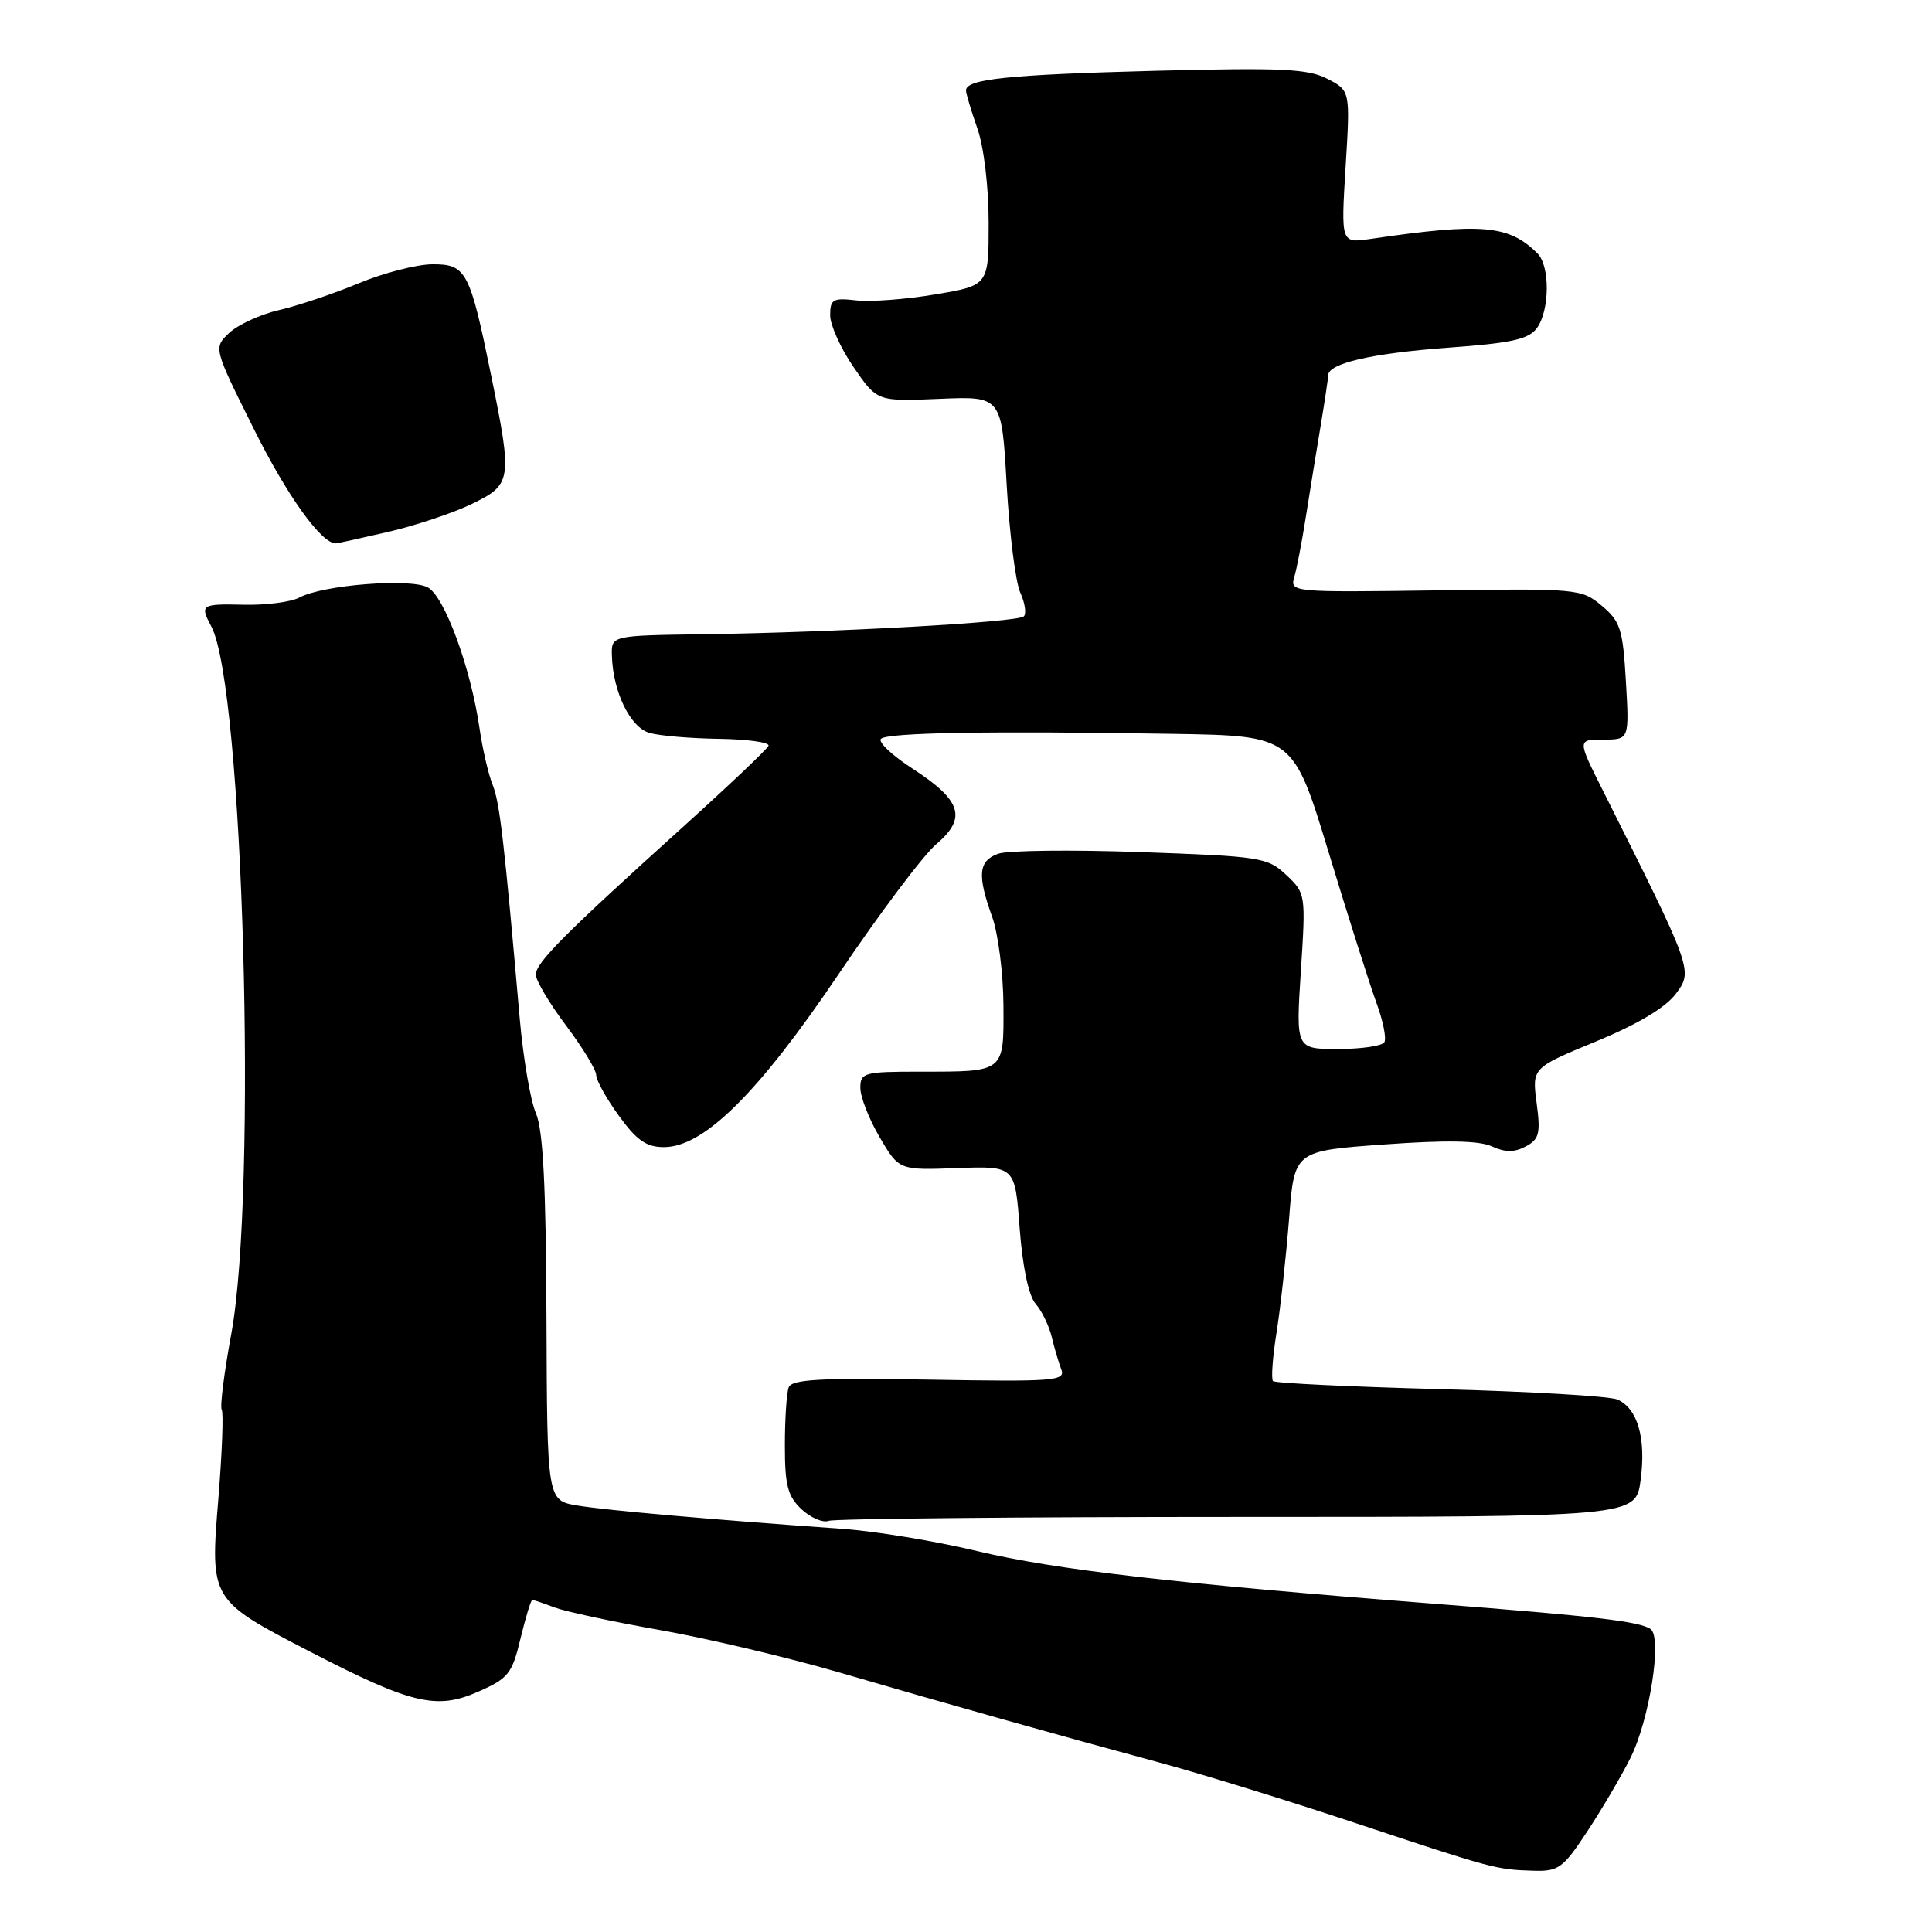 <?xml version="1.0" encoding="UTF-8" standalone="no"?>
<!DOCTYPE svg PUBLIC "-//W3C//DTD SVG 1.1//EN" "http://www.w3.org/Graphics/SVG/1.1/DTD/svg11.dtd" >
<svg xmlns="http://www.w3.org/2000/svg" xmlns:xlink="http://www.w3.org/1999/xlink" version="1.1" viewBox="0 0 256 256">
 <g >
 <path fill="currentColor"
d=" M 210.27 242.75 C 212.18 239.86 214.76 235.49 216.00 233.02 C 218.57 227.96 220.30 216.88 218.69 215.84 C 217.14 214.83 211.33 214.16 190.00 212.50 C 155.80 209.84 139.76 207.99 129.50 205.53 C 124.00 204.21 115.90 202.87 111.50 202.57 C 94.42 201.36 80.33 200.13 76.50 199.49 C 72.50 198.82 72.50 198.82 72.41 174.66 C 72.35 157.14 71.96 149.68 71.01 147.50 C 70.29 145.85 69.33 140.22 68.87 135.00 C 66.81 111.46 66.22 106.34 65.28 104.00 C 64.72 102.62 63.94 99.25 63.54 96.50 C 62.37 88.45 58.90 79.02 56.68 77.83 C 54.36 76.59 42.81 77.50 39.68 79.17 C 38.57 79.77 35.26 80.20 32.33 80.13 C 26.64 80.00 26.46 80.12 28.00 83.01 C 32.25 90.95 34.13 157.86 30.64 176.79 C 29.70 181.89 29.13 186.40 29.38 186.80 C 29.63 187.21 29.43 192.48 28.94 198.52 C 27.83 212.02 27.82 211.99 41.13 218.88 C 54.52 225.80 57.86 226.60 63.38 224.15 C 67.36 222.40 67.86 221.77 68.97 217.11 C 69.65 214.30 70.35 212.00 70.53 212.00 C 70.72 212.00 72.05 212.45 73.49 213.00 C 74.93 213.54 81.21 214.89 87.45 215.99 C 93.69 217.09 104.35 219.61 111.15 221.59 C 126.10 225.95 140.11 229.89 153.50 233.51 C 159.00 234.99 170.70 238.60 179.50 241.53 C 197.80 247.61 198.22 247.73 203.15 247.88 C 206.50 247.99 207.10 247.56 210.27 242.75 Z  M 163.95 201.00 C 216.74 201.00 216.74 201.00 217.39 196.12 C 218.13 190.57 217.00 186.65 214.33 185.45 C 213.32 185.00 202.75 184.38 190.83 184.07 C 178.91 183.75 168.95 183.28 168.68 183.00 C 168.42 182.72 168.63 179.80 169.16 176.50 C 169.68 173.20 170.42 166.45 170.81 161.50 C 171.50 152.50 171.50 152.50 183.37 151.65 C 191.64 151.05 195.98 151.13 197.68 151.90 C 199.45 152.71 200.67 152.71 202.17 151.91 C 203.96 150.95 204.15 150.18 203.61 146.15 C 203.00 141.50 203.00 141.50 211.47 138.00 C 216.98 135.73 220.68 133.52 222.05 131.69 C 224.35 128.61 224.35 128.61 212.39 104.75 C 209.00 98.00 209.00 98.00 212.44 98.00 C 215.89 98.00 215.89 98.00 215.44 90.28 C 215.04 83.37 214.71 82.33 212.25 80.27 C 209.56 78.01 209.08 77.97 190.20 78.23 C 171.30 78.49 170.91 78.46 171.49 76.50 C 171.82 75.40 172.51 71.80 173.03 68.50 C 173.55 65.20 174.43 59.80 174.98 56.50 C 175.53 53.20 175.99 50.15 175.99 49.73 C 176.01 48.14 181.80 46.81 191.90 46.07 C 200.30 45.46 202.55 44.96 203.65 43.47 C 205.35 41.13 205.40 35.26 203.73 33.59 C 199.94 29.80 196.39 29.49 181.59 31.66 C 177.68 32.23 177.68 32.23 178.30 22.12 C 178.92 12.01 178.92 12.01 175.88 10.44 C 173.31 9.11 169.79 8.95 153.05 9.38 C 133.59 9.89 128.00 10.47 128.00 11.98 C 128.00 12.40 128.68 14.66 129.50 17.00 C 130.37 19.47 131.00 24.73 131.00 29.54 C 131.00 37.82 131.00 37.82 123.93 39.01 C 120.05 39.67 115.32 40.02 113.43 39.80 C 110.38 39.45 110.00 39.66 110.00 41.77 C 110.00 43.07 111.40 46.18 113.12 48.67 C 116.23 53.20 116.23 53.20 124.48 52.85 C 132.73 52.50 132.73 52.50 133.39 64.27 C 133.76 70.74 134.57 77.15 135.19 78.52 C 135.81 79.89 136.03 81.31 135.66 81.67 C 134.88 82.45 110.82 83.79 93.25 84.04 C 81.00 84.21 81.00 84.21 81.08 86.86 C 81.21 91.68 83.52 96.41 86.08 97.12 C 87.41 97.50 91.58 97.85 95.33 97.90 C 99.09 97.96 102.02 98.37 101.83 98.82 C 101.65 99.27 96.55 104.11 90.50 109.57 C 74.74 123.80 71.00 127.55 71.00 129.15 C 71.00 129.92 72.80 132.95 75.00 135.88 C 77.20 138.81 79.00 141.76 79.00 142.45 C 79.00 143.14 80.35 145.57 82.01 147.85 C 84.36 151.10 85.65 152.00 87.97 152.00 C 93.27 152.00 100.50 144.84 111.20 128.96 C 116.56 121.01 122.35 113.31 124.07 111.85 C 128.15 108.38 127.42 106.07 120.92 101.85 C 118.19 100.09 116.31 98.30 116.73 97.90 C 117.58 97.07 131.17 96.84 155.43 97.24 C 171.36 97.50 171.36 97.50 176.07 113.00 C 178.66 121.53 181.50 130.46 182.38 132.86 C 183.26 135.25 183.74 137.62 183.43 138.11 C 183.13 138.60 180.37 139.00 177.29 139.00 C 171.71 139.00 171.71 139.00 172.37 128.69 C 173.03 118.50 173.01 118.36 170.44 115.94 C 167.96 113.61 167.07 113.47 151.17 112.91 C 142.00 112.58 133.49 112.68 132.25 113.13 C 129.64 114.08 129.47 115.94 131.47 121.50 C 132.26 123.70 132.93 128.94 132.96 133.14 C 133.01 142.16 133.21 142.00 121.92 142.00 C 114.47 142.00 114.00 142.13 114.00 144.16 C 114.00 145.35 115.15 148.29 116.56 150.69 C 119.12 155.06 119.12 155.06 126.81 154.78 C 134.50 154.50 134.50 154.50 135.11 162.77 C 135.50 167.92 136.30 171.70 137.23 172.77 C 138.06 173.72 139.01 175.70 139.36 177.16 C 139.71 178.62 140.28 180.56 140.63 181.47 C 141.21 182.98 139.68 183.10 123.14 182.81 C 108.75 182.56 104.91 182.77 104.51 183.83 C 104.23 184.56 104.00 188.03 104.00 191.54 C 104.00 196.84 104.38 198.27 106.21 199.99 C 107.43 201.12 109.04 201.81 109.80 201.52 C 110.55 201.24 134.92 201.00 163.95 201.00 Z  M 51.47 70.47 C 55.10 69.63 60.08 67.96 62.53 66.77 C 67.82 64.20 67.91 63.65 65.10 49.85 C 62.25 35.88 61.79 35.00 57.27 35.02 C 55.20 35.04 50.80 36.17 47.50 37.55 C 44.20 38.92 39.48 40.51 37.00 41.08 C 34.53 41.65 31.55 43.01 30.39 44.10 C 28.28 46.09 28.28 46.09 33.61 56.79 C 38.01 65.64 42.56 72.00 44.49 72.00 C 44.70 72.00 47.84 71.31 51.47 70.47 Z "/>
</g>
</svg>